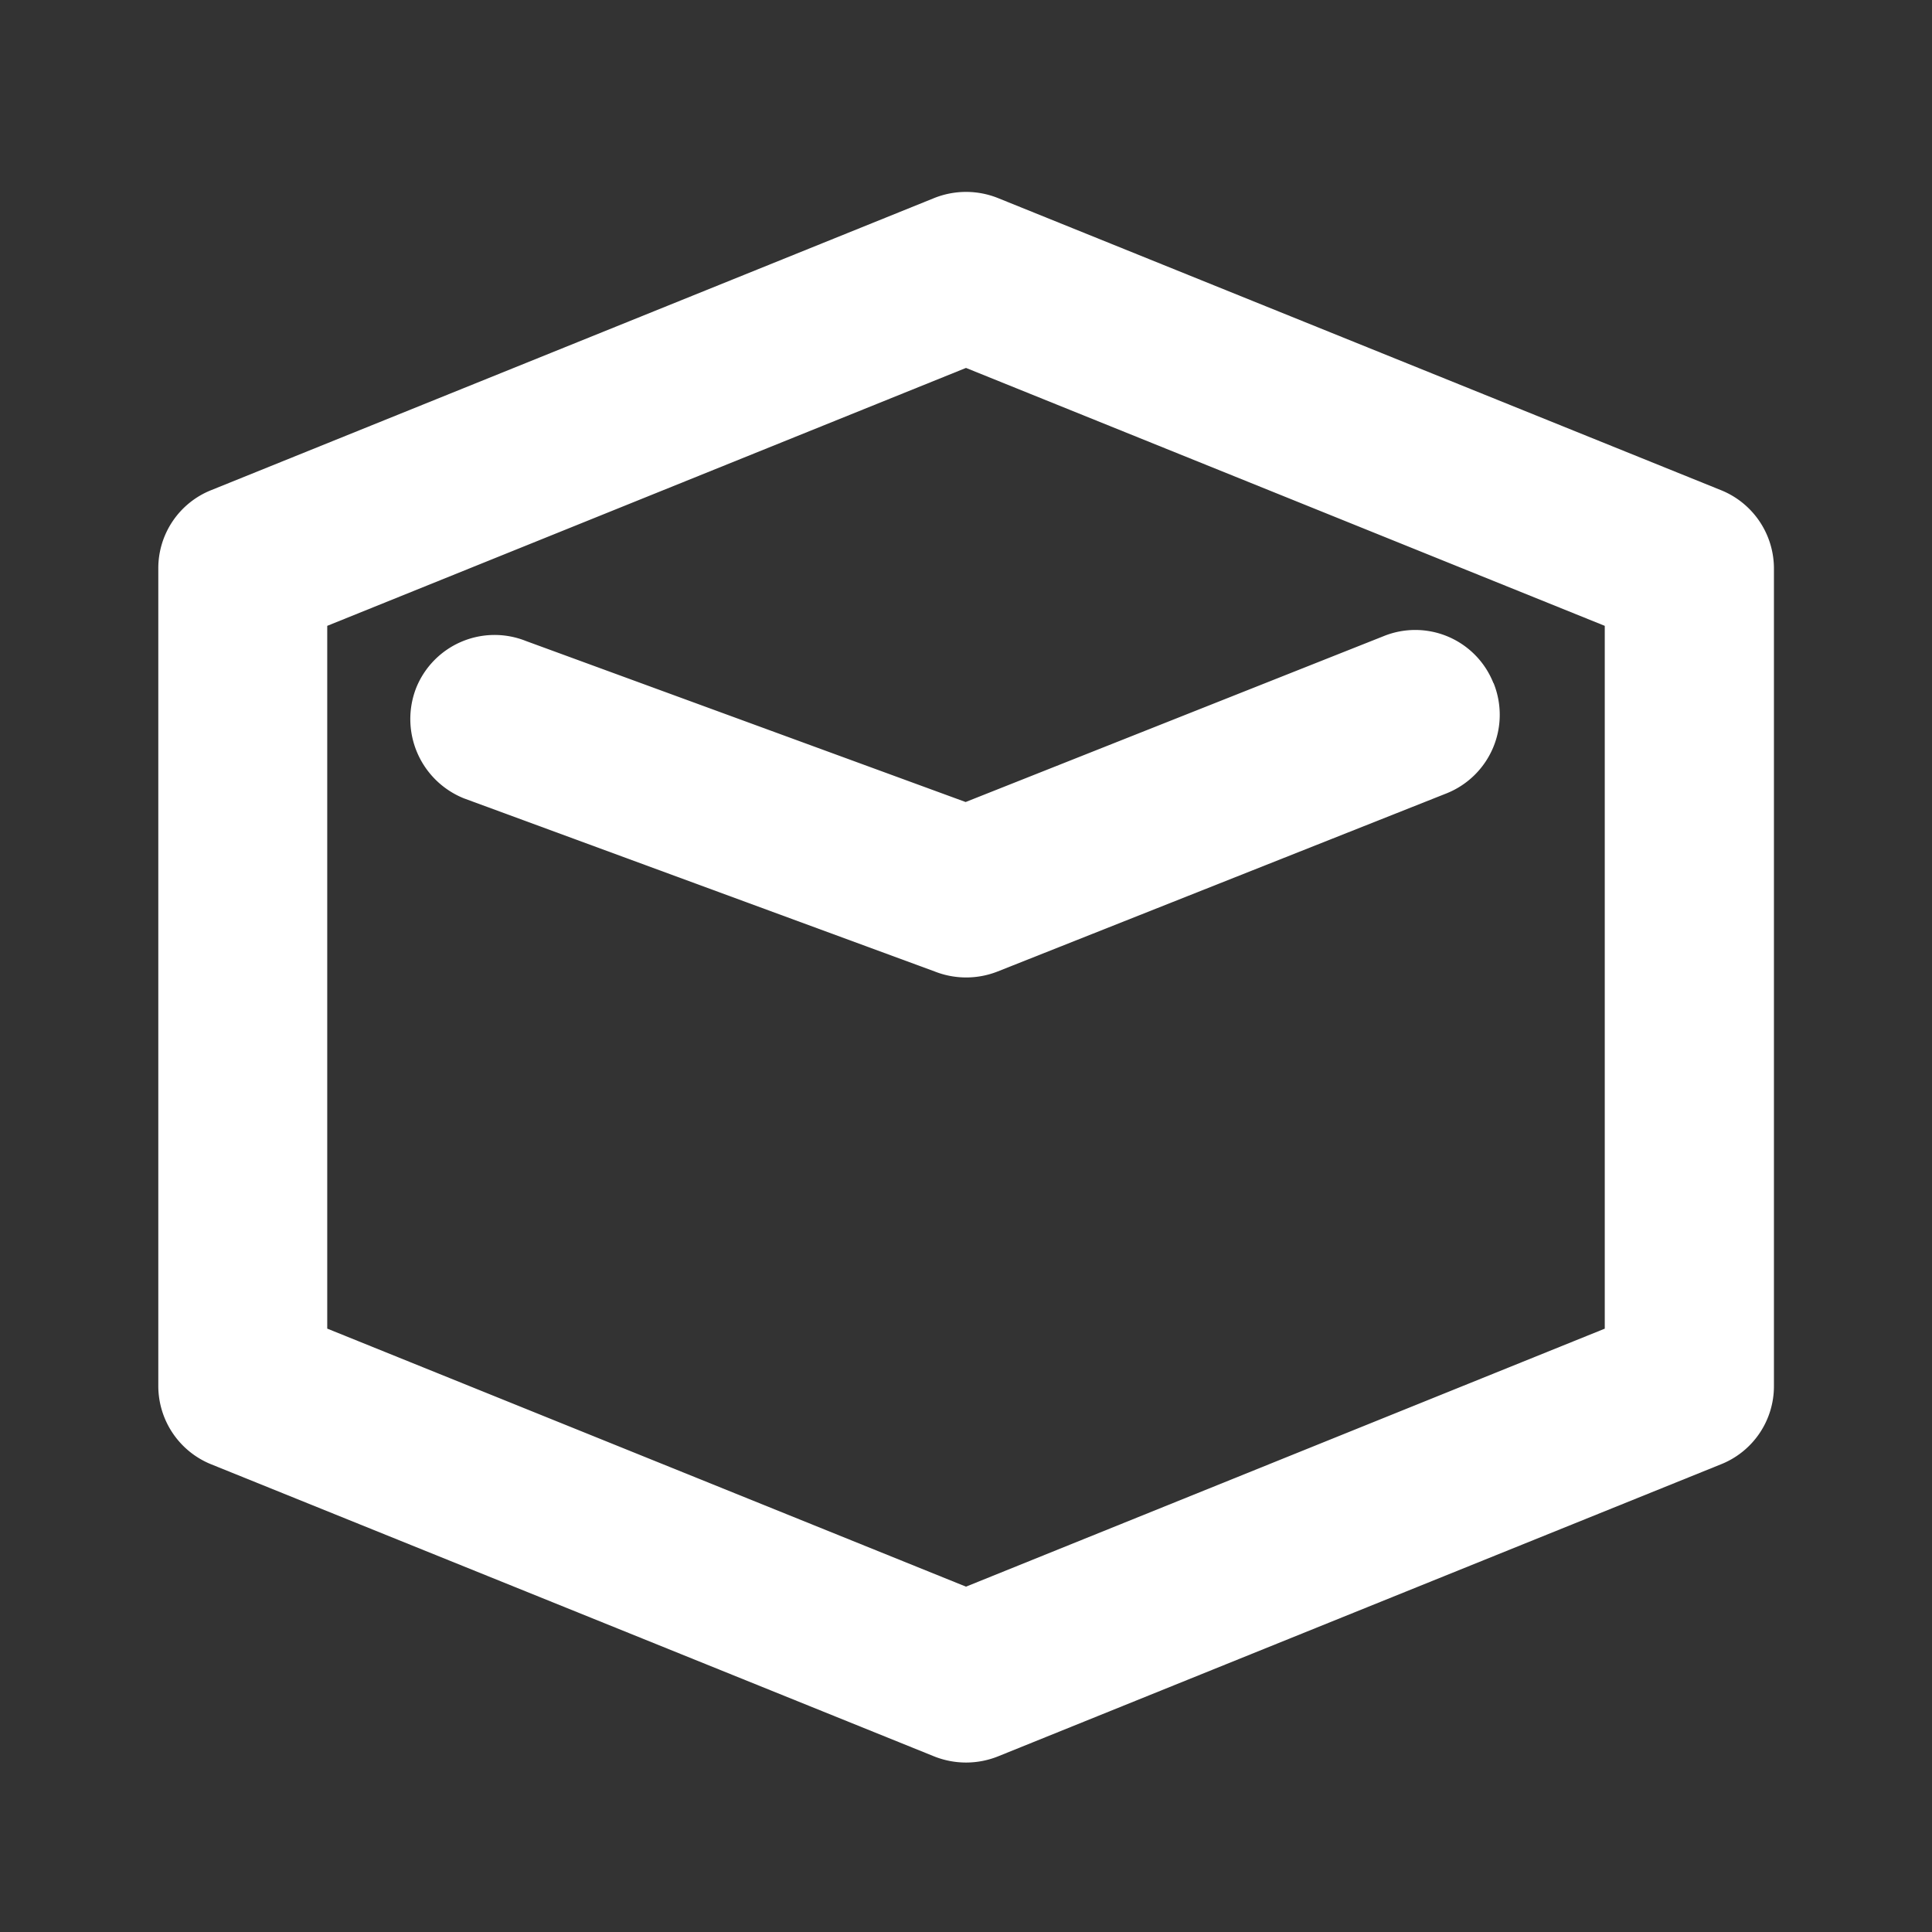 <svg width="16" height="16" viewBox="0 0 16 16" fill="none" xmlns="http://www.w3.org/2000/svg">
    <rect x="0" y="0" width="16" height="16" fill="#333333" stroke="none"/>
    <g clip-path="url(#65ezwfd10a)" fill="#fff">
        <path d="M12.367 5.655a.696.696 0 0 0-.91-.386l-3.46 1.373-3.64-1.333a.7.7 0 0 0-.91.387.708.708 0 0 0 .396.916L7.74 8.045a.71.71 0 0 0 .523 0l3.72-1.476a.701.701 0 0 0 .387-.91l-.003-.004z"/>
        <path d="m14.254 4.06-5.99-2.42a.71.71 0 0 0-.527 0l-5.99 2.42a.696.696 0 0 0-.436.65v6.766a.7.7 0 0 0 .436.65l5.99 2.42a.712.712 0 0 0 .527 0l5.99-2.42a.696.696 0 0 0 .437-.65V4.71a.7.7 0 0 0-.437-.65zm-.963 6.943L8 13.14l-5.29-2.137v-5.82L8 3.047l5.29 2.136v5.824-.004z"/>
    </g>
    <defs>
        <clipPath id="65ezwfd10a">
            <path fill="#fff" d="M0 0h16v16H0z"/>
        </clipPath>
    </defs>
</svg>
